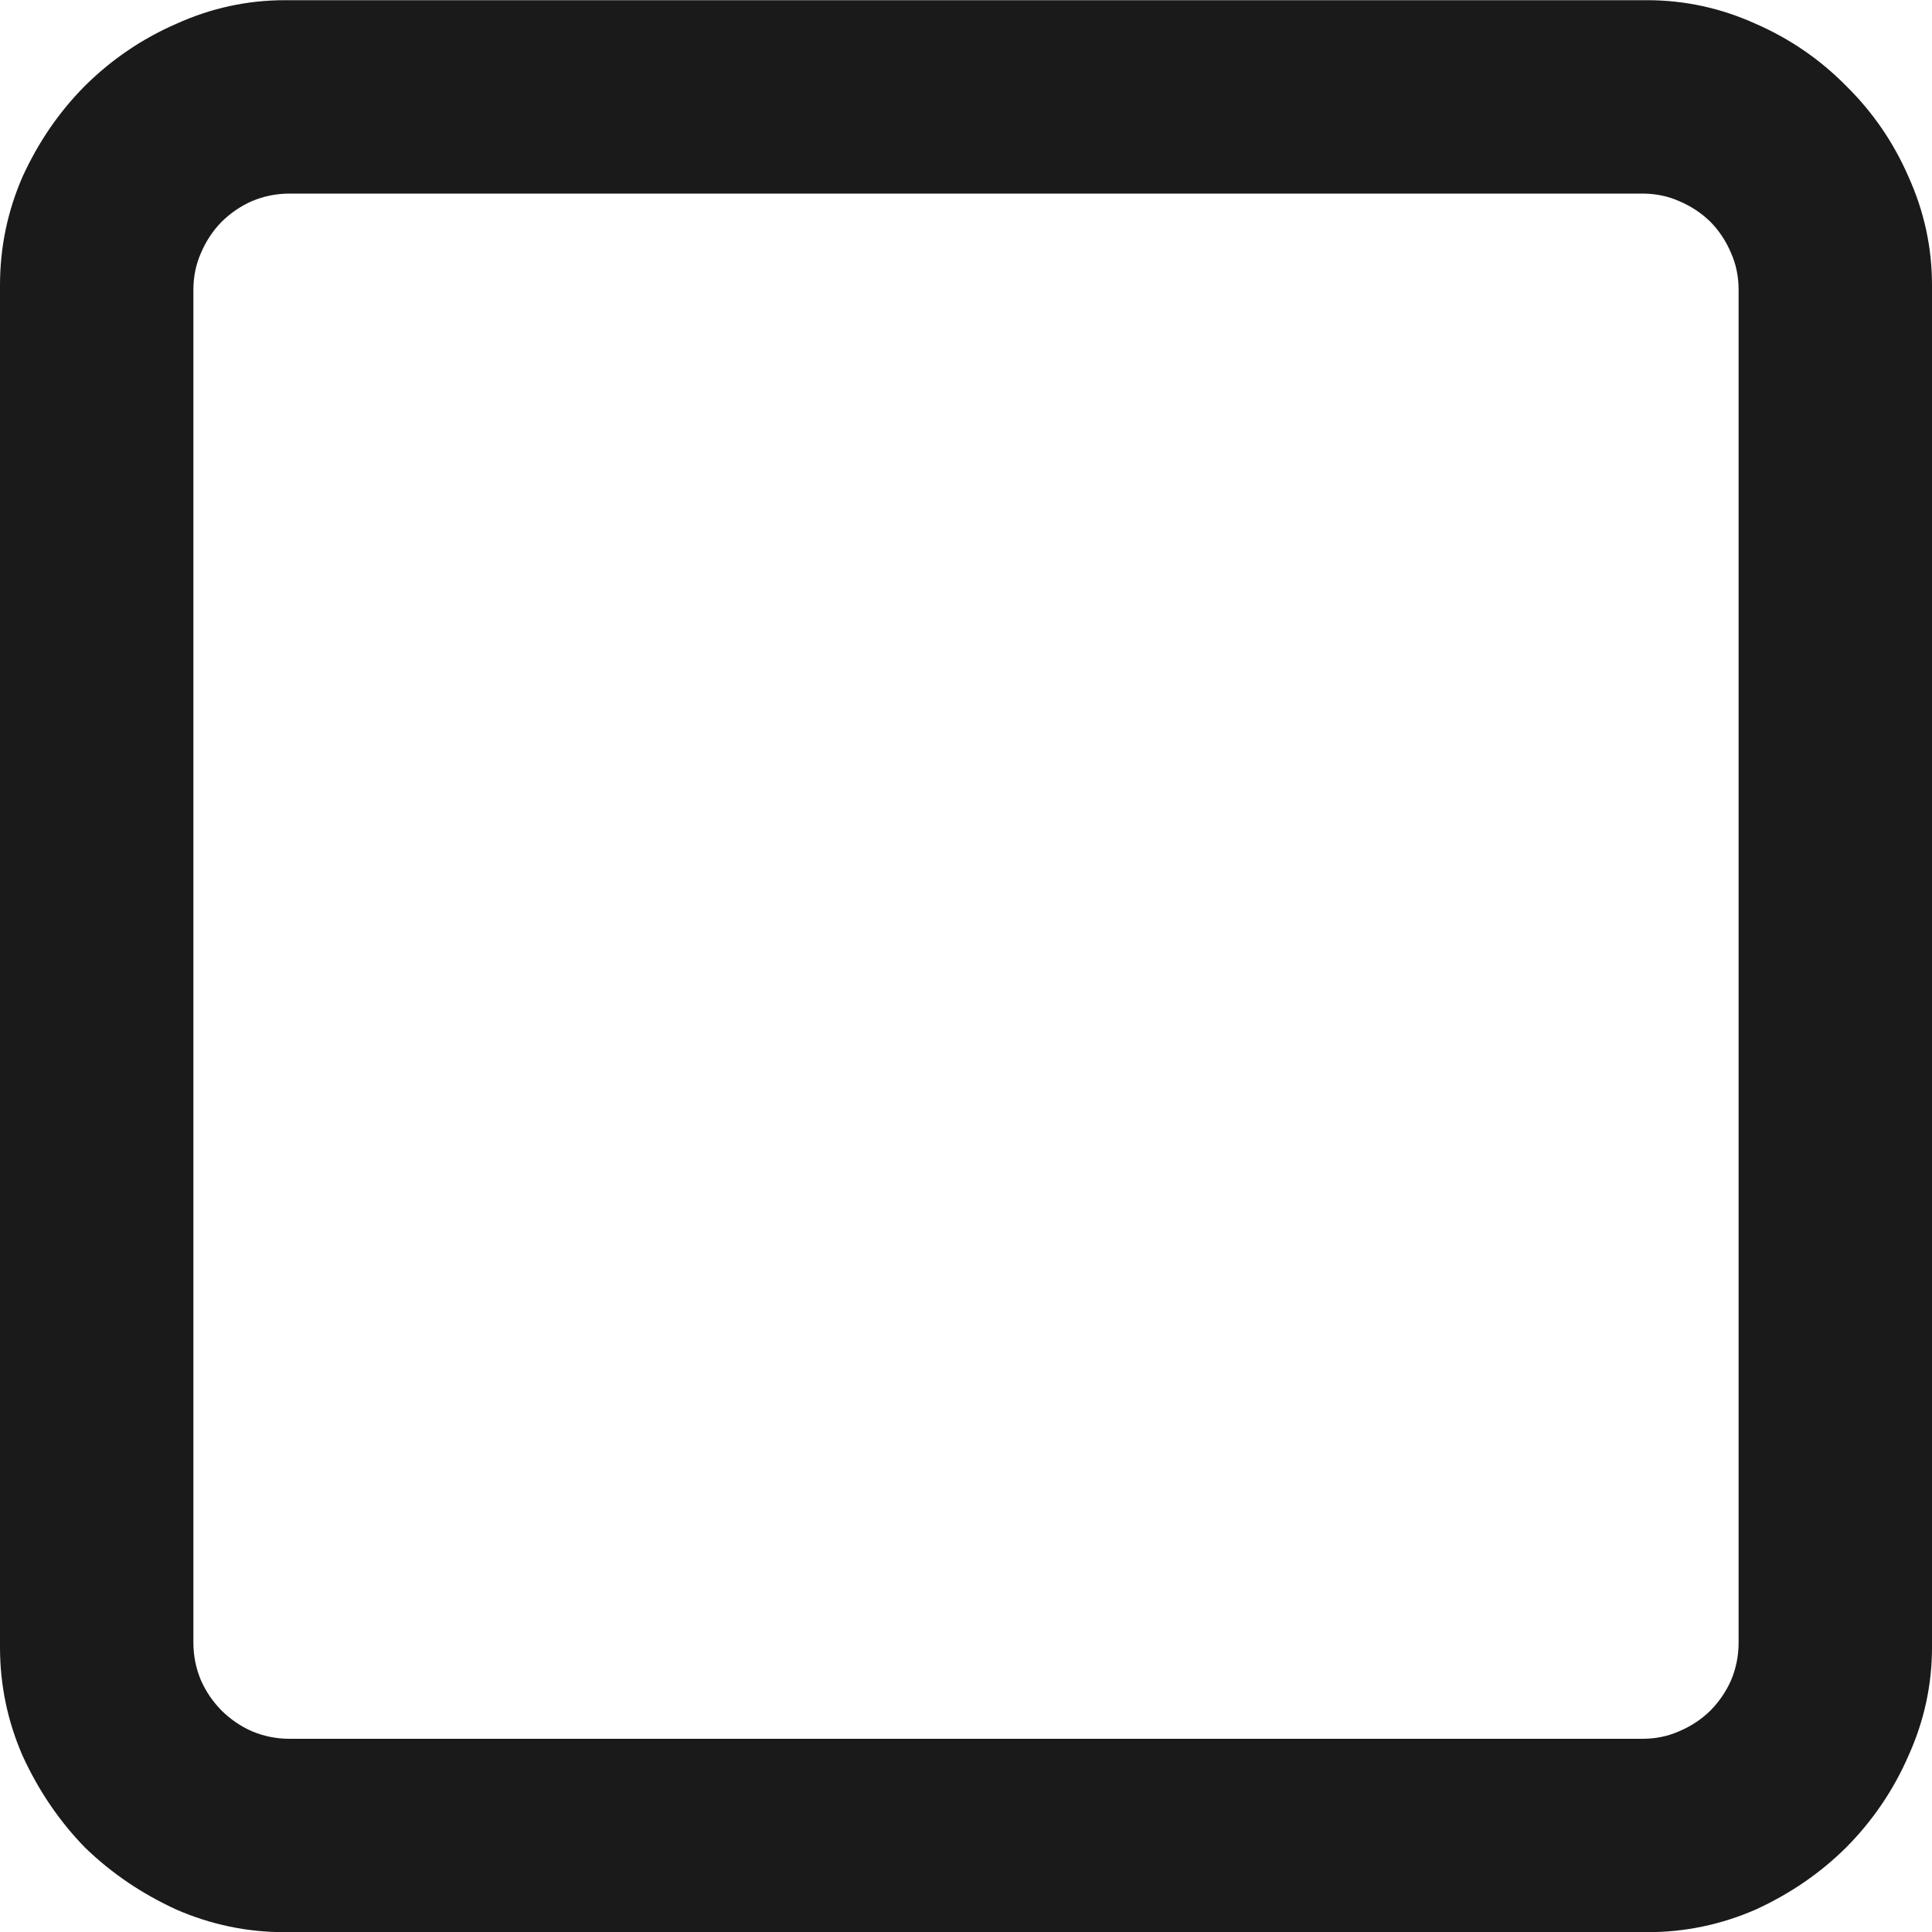 <svg
  width="10"
  height="10"
  viewBox="0 0 10 10"
  fill="none"
  xmlns="http://www.w3.org/2000/svg"
>
  <path
    d="M1.475 10.001C1.279 10.001 1.092 9.962 0.913 9.884C0.734 9.802 0.576 9.695 0.439 9.562C0.306 9.425 0.199 9.267 0.117 9.088C0.039 8.909 0 8.722 0 8.526V1.476C0 1.28 0.039 1.093 0.117 0.914C0.199 0.735 0.306 0.579 0.439 0.445C0.576 0.309 0.734 0.201 0.913 0.123C1.092 0.042 1.279 0.001 1.475 0.001H8.525C8.721 0.001 8.908 0.042 9.087 0.123C9.266 0.201 9.422 0.309 9.556 0.445C9.692 0.579 9.8 0.735 9.878 0.914C9.959 1.093 10 1.28 10 1.476V8.526C10 8.722 9.959 8.909 9.878 9.088C9.8 9.267 9.692 9.425 9.556 9.562C9.422 9.695 9.266 9.802 9.087 9.884C8.908 9.962 8.721 10.001 8.525 10.001H1.475ZM8.501 9C8.569 9 8.633 8.987 8.691 8.961C8.753 8.935 8.807 8.899 8.853 8.854C8.898 8.808 8.934 8.756 8.96 8.697C8.986 8.635 8.999 8.57 8.999 8.502V1.5C8.999 1.432 8.986 1.368 8.96 1.31C8.934 1.248 8.898 1.194 8.853 1.148C8.807 1.103 8.753 1.067 8.691 1.041C8.633 1.015 8.569 1.002 8.501 1.002H1.499C1.431 1.002 1.366 1.015 1.304 1.041C1.245 1.067 1.193 1.103 1.147 1.148C1.102 1.194 1.066 1.248 1.04 1.31C1.014 1.368 1.001 1.432 1.001 1.5V8.502C1.001 8.57 1.014 8.635 1.04 8.697C1.066 8.756 1.102 8.808 1.147 8.854C1.193 8.899 1.245 8.935 1.304 8.961C1.366 8.987 1.431 9 1.499 9H8.501Z"
    fill="currentColor"
    fill-opacity="0.896"
  ></path>
</svg>
